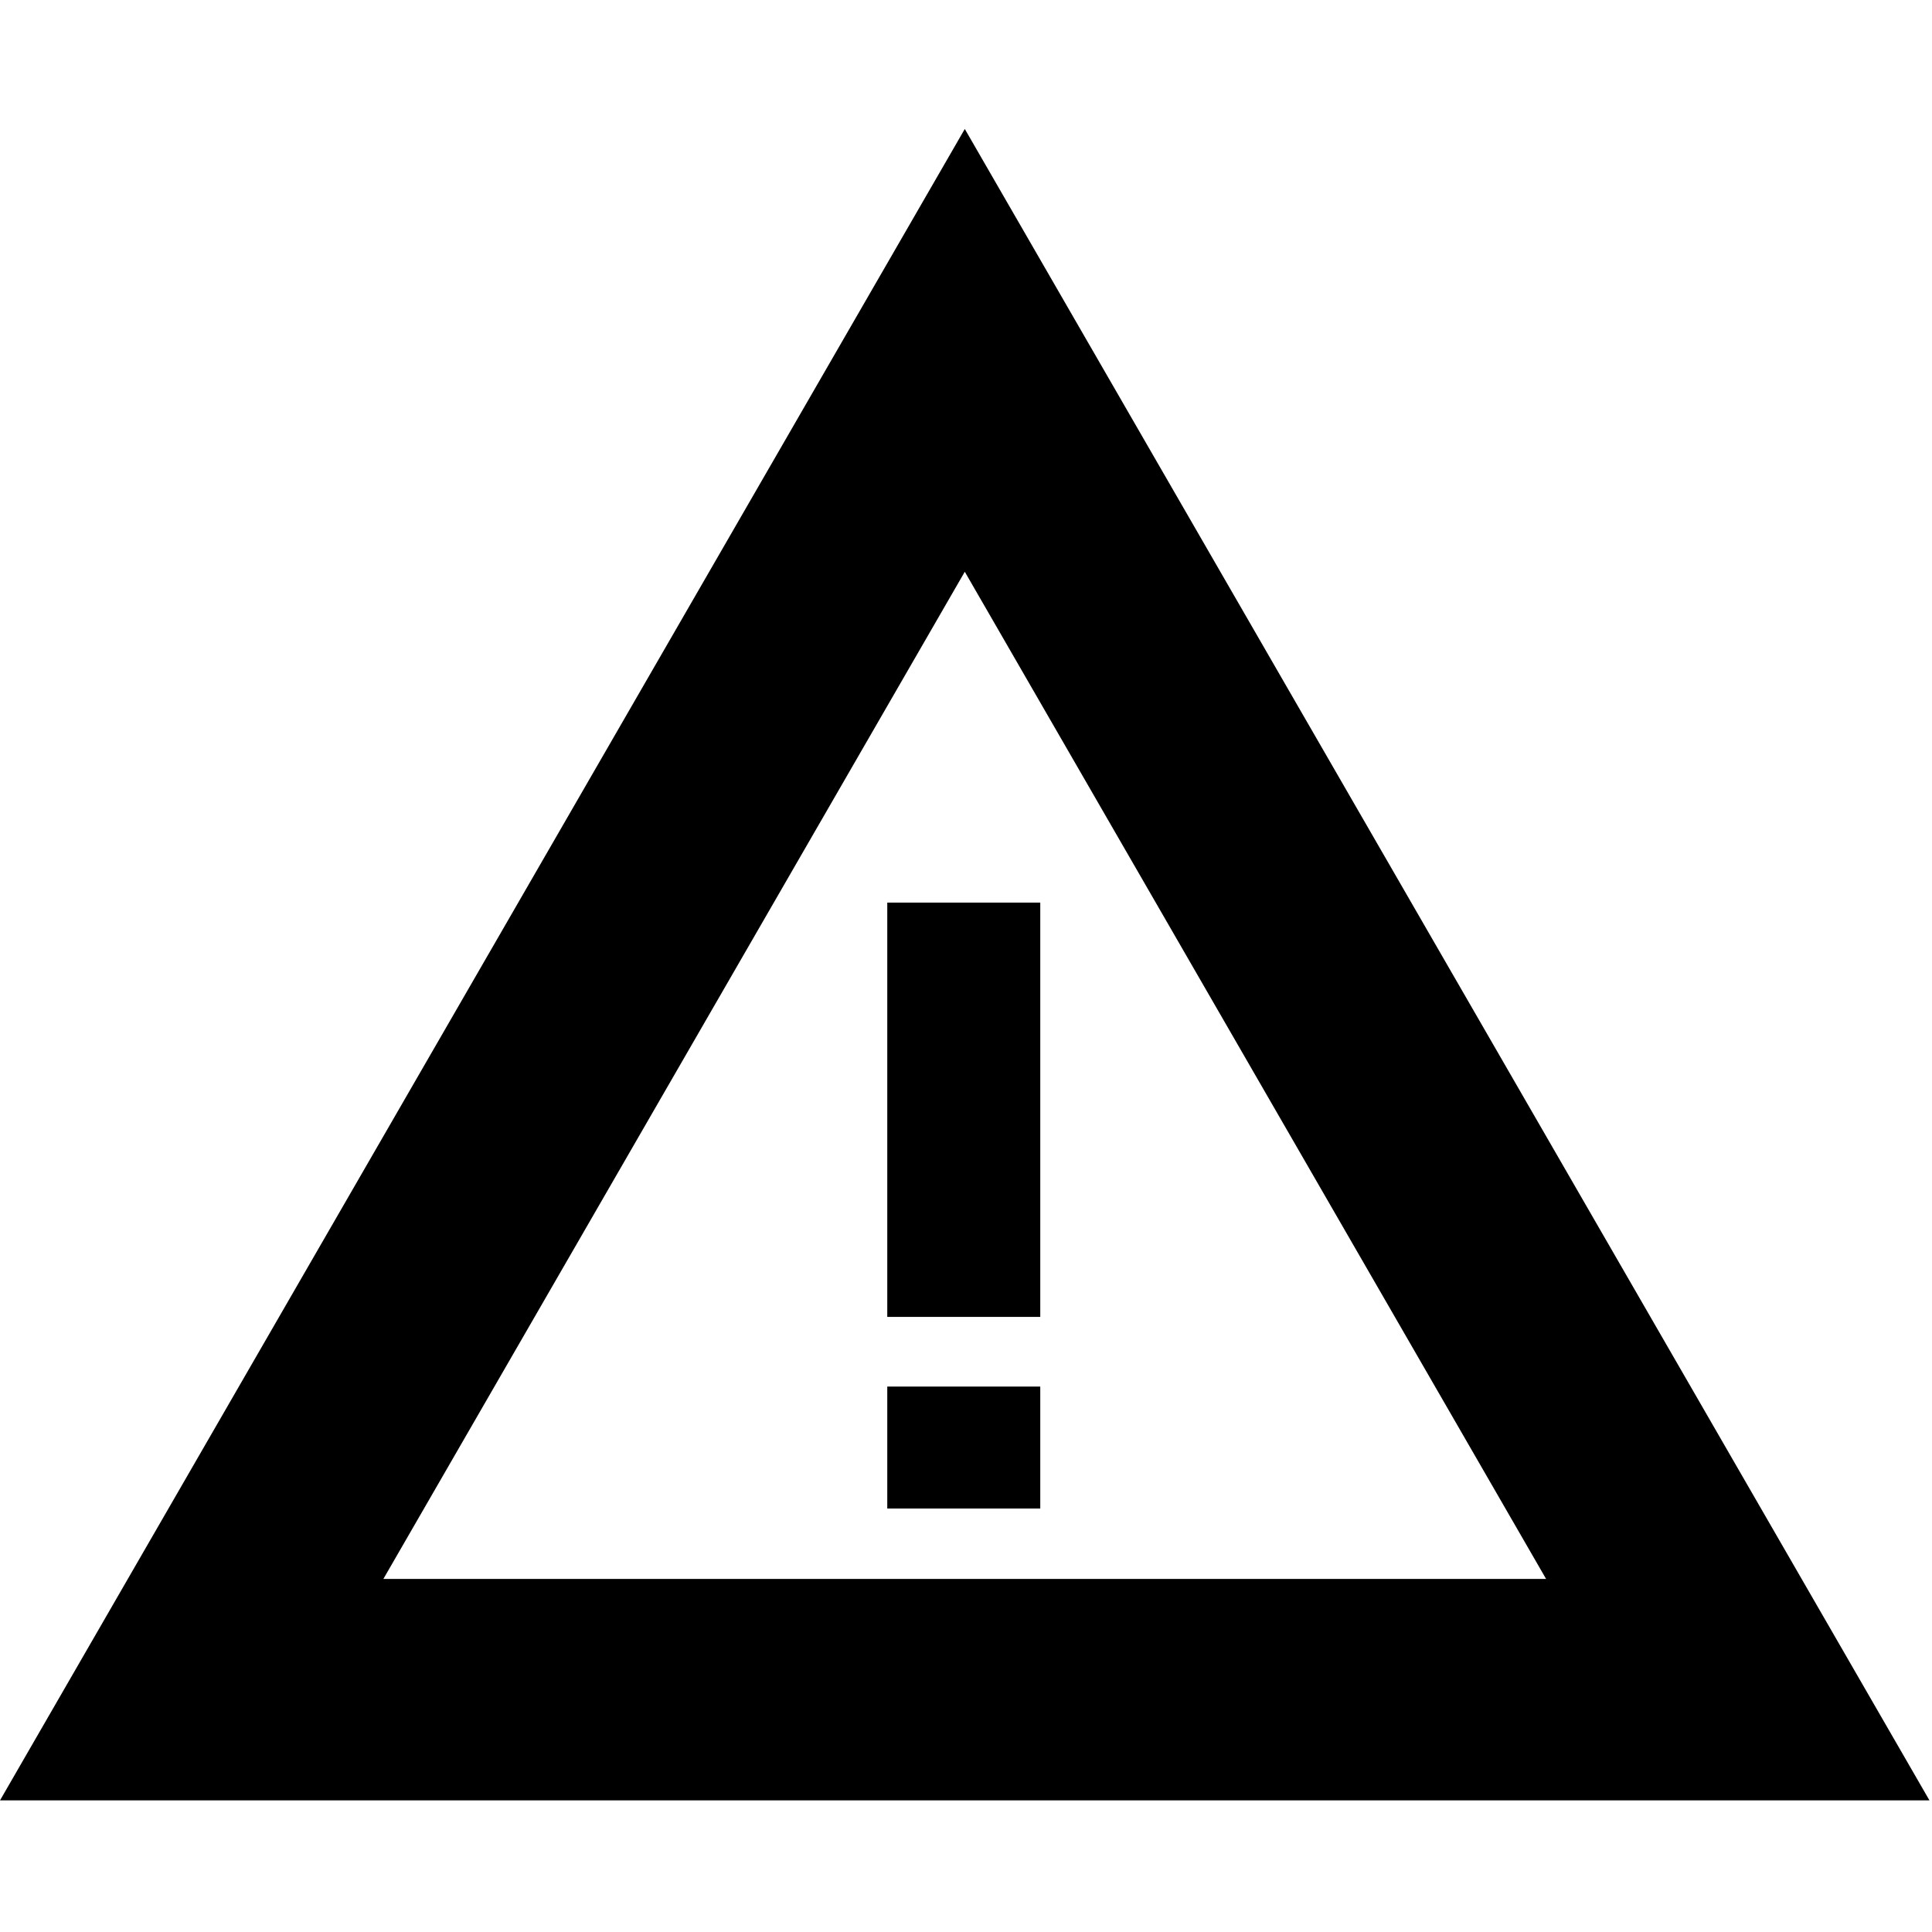 <svg xmlns="http://www.w3.org/2000/svg" fill="currentColor" width="1em" height="1em" viewBox="0 0 16 16"><path d="M15.979 14.91H0L7.99 1.068l7.989 13.842zM3.175 13.076h9.629L7.99 4.735 3.175 13.076h0z" fill-rule="evenodd" />,<path d="M7.348 7.475h1.267v3.431h-1.267V7.475z m0 4.008h1.267v1.01h-1.267v-1.01z" fill-rule="evenodd" /></svg>